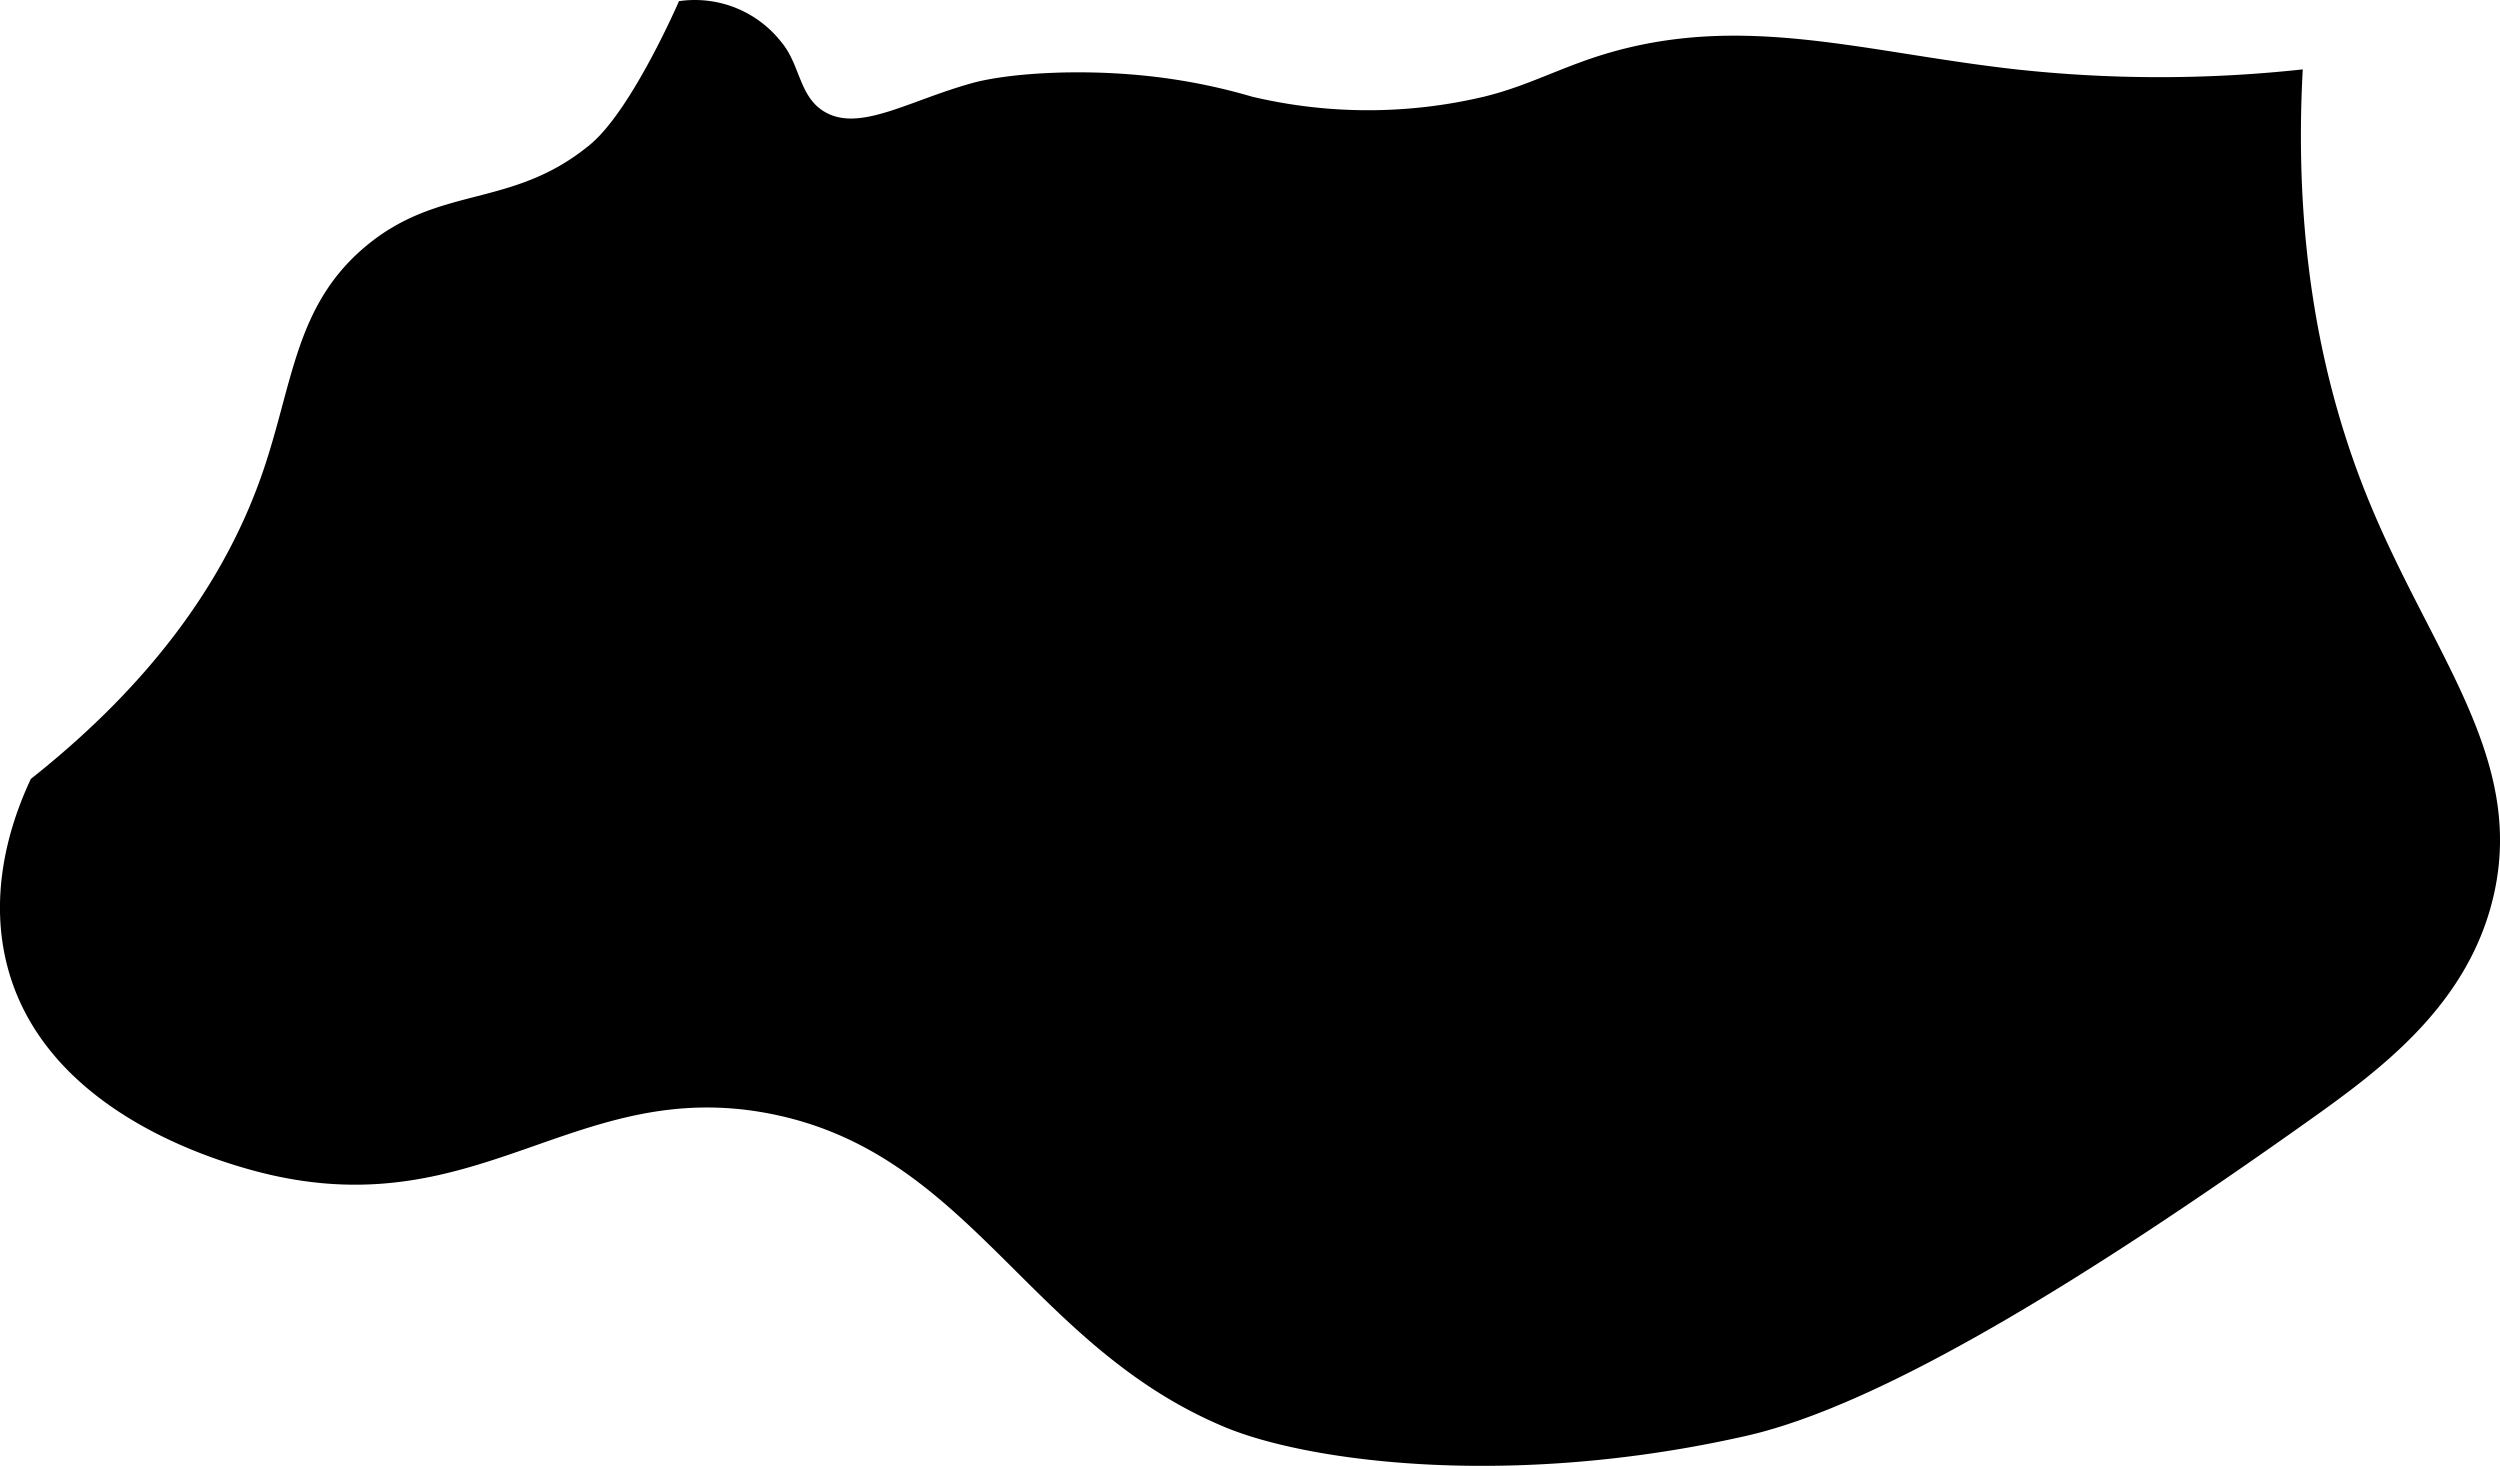 <svg viewBox="0 0 366.43 214.85" xmlns="http://www.w3.org/2000/svg"><path d="m337.52 10.17a194 194 0 0 1 -42 0c-23.68-2.64-42.15-9.09-64-1-5 1.84-8.84 3.74-14 5a73.7 73.7 0 0 1 -34 0 87 87 0 0 0 -15-3c-10.7-1.18-21.07-.36-26 1-9.5 2.62-16.86 7.46-22 4-3.4-2.28-3.3-6.8-6-10a16.09 16.09 0 0 0 -15-6s-6.88 15.91-13 21c-11.48 9.53-22.07 5.8-33 15-10.27 8.64-10.54 20-15 33-5.74 16.71-17.12 31.63-34 45-4.49 9.58-5.92 19.71-3 29 6.22 19.77 29.43 27 38 29 30.91 7.14 45-14.26 73-9 29.67 5.58 38.08 33.92 67 46 12.15 5.07 41.79 9.13 76.42 1.29 20.08-4.55 50.38-23.41 82.58-46.29 10.55-7.5 23.36-17 27-33 4.53-19.93-8.83-35-18-57-8.01-19.17-11.28-40.5-10-64z"/></svg>